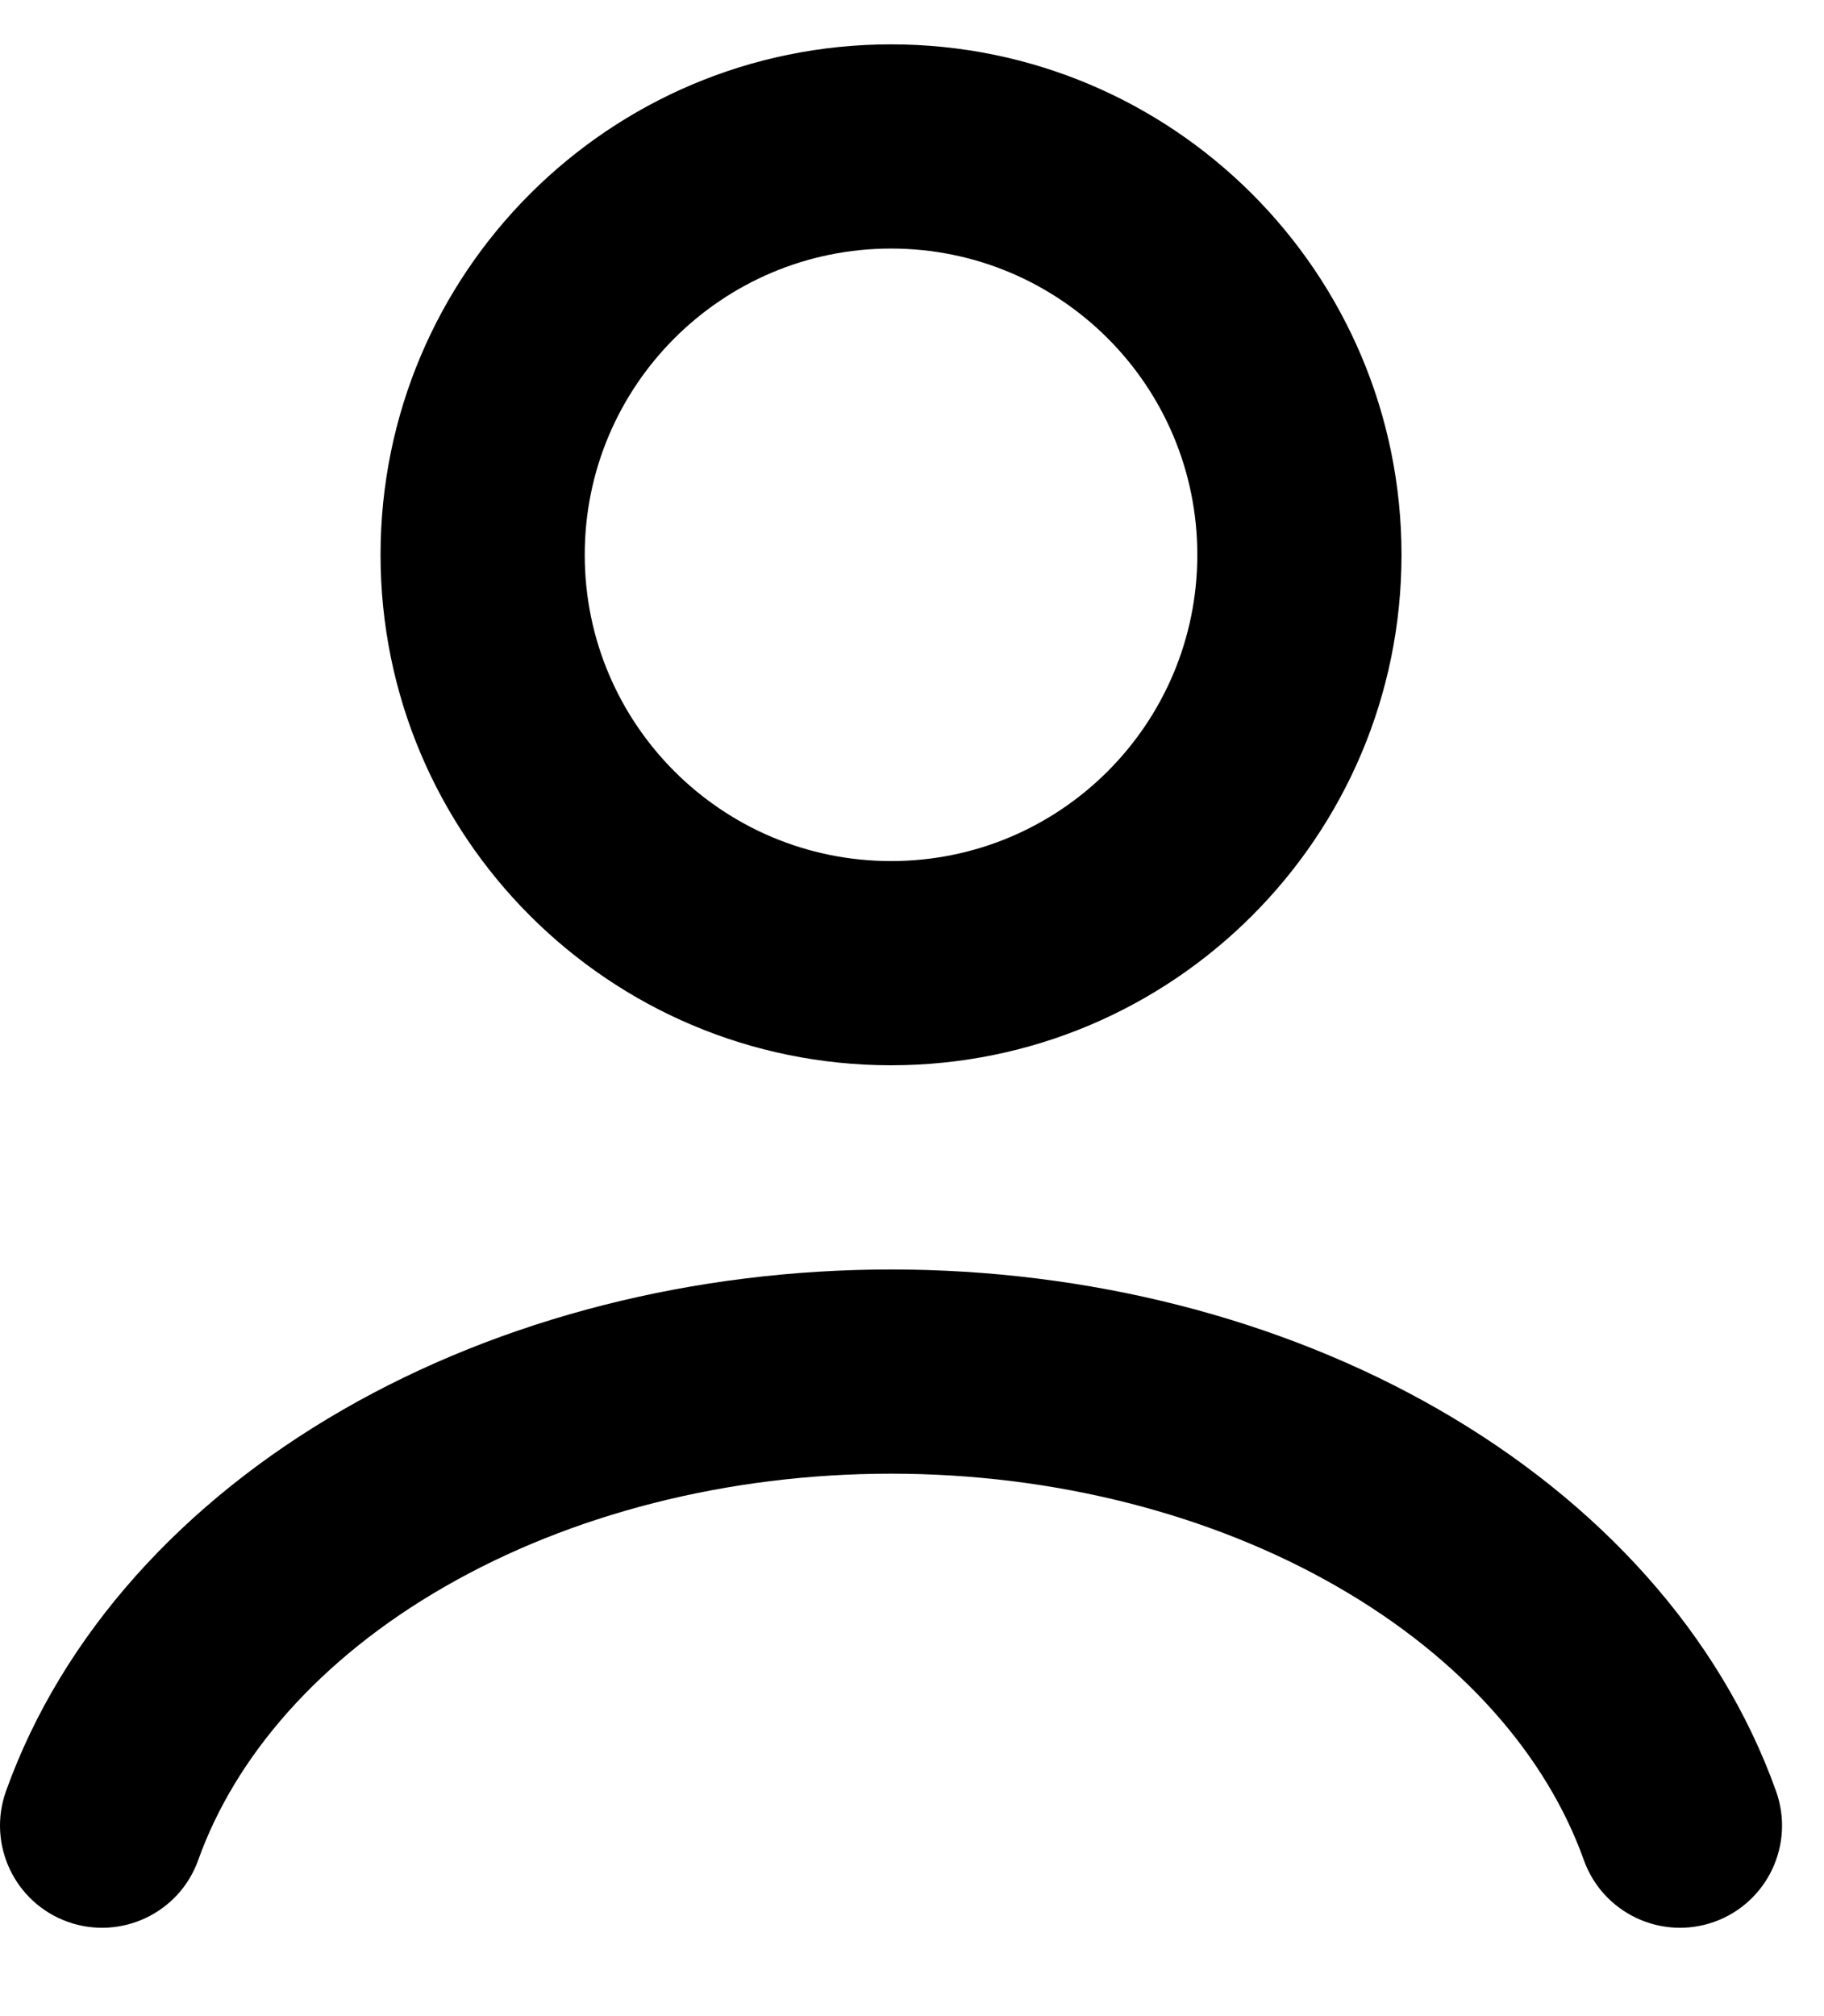 <svg width="19" height="21" viewBox="0 0 19 21" fill="none" xmlns="http://www.w3.org/2000/svg">
<path fill-rule="evenodd" clip-rule="evenodd" d="M9.282 2.589C7.52 2.589 6.091 4.017 6.091 5.779C6.091 7.541 7.52 8.969 9.282 8.969C11.044 8.969 12.472 7.541 12.472 5.779C12.472 4.017 11.044 2.589 9.282 2.589ZM3.964 5.779C3.964 2.842 6.345 0.462 9.282 0.462C12.218 0.462 14.599 2.842 14.599 5.779C14.599 8.716 12.218 11.096 9.282 11.096C6.345 11.096 3.964 8.716 3.964 5.779Z" fill="#000"/>
<path fill-rule="evenodd" clip-rule="evenodd" d="M3.572 14.684C5.234 13.727 7.24 13.223 9.282 13.223C11.323 13.223 13.329 13.727 14.991 14.684C16.652 15.64 17.916 17.02 18.501 18.658C18.698 19.212 18.41 19.82 17.857 20.018C17.304 20.215 16.696 19.927 16.498 19.374C16.114 18.299 15.241 17.281 13.93 16.527C12.621 15.773 10.986 15.35 9.282 15.35C7.577 15.35 5.943 15.773 4.633 16.527C3.322 17.281 2.449 18.299 2.065 19.374C1.868 19.927 1.259 20.215 0.706 20.018C0.153 19.82 -0.135 19.212 0.062 18.658C0.648 17.02 1.911 15.64 3.572 14.684Z" fill="#000"/>
</svg>
